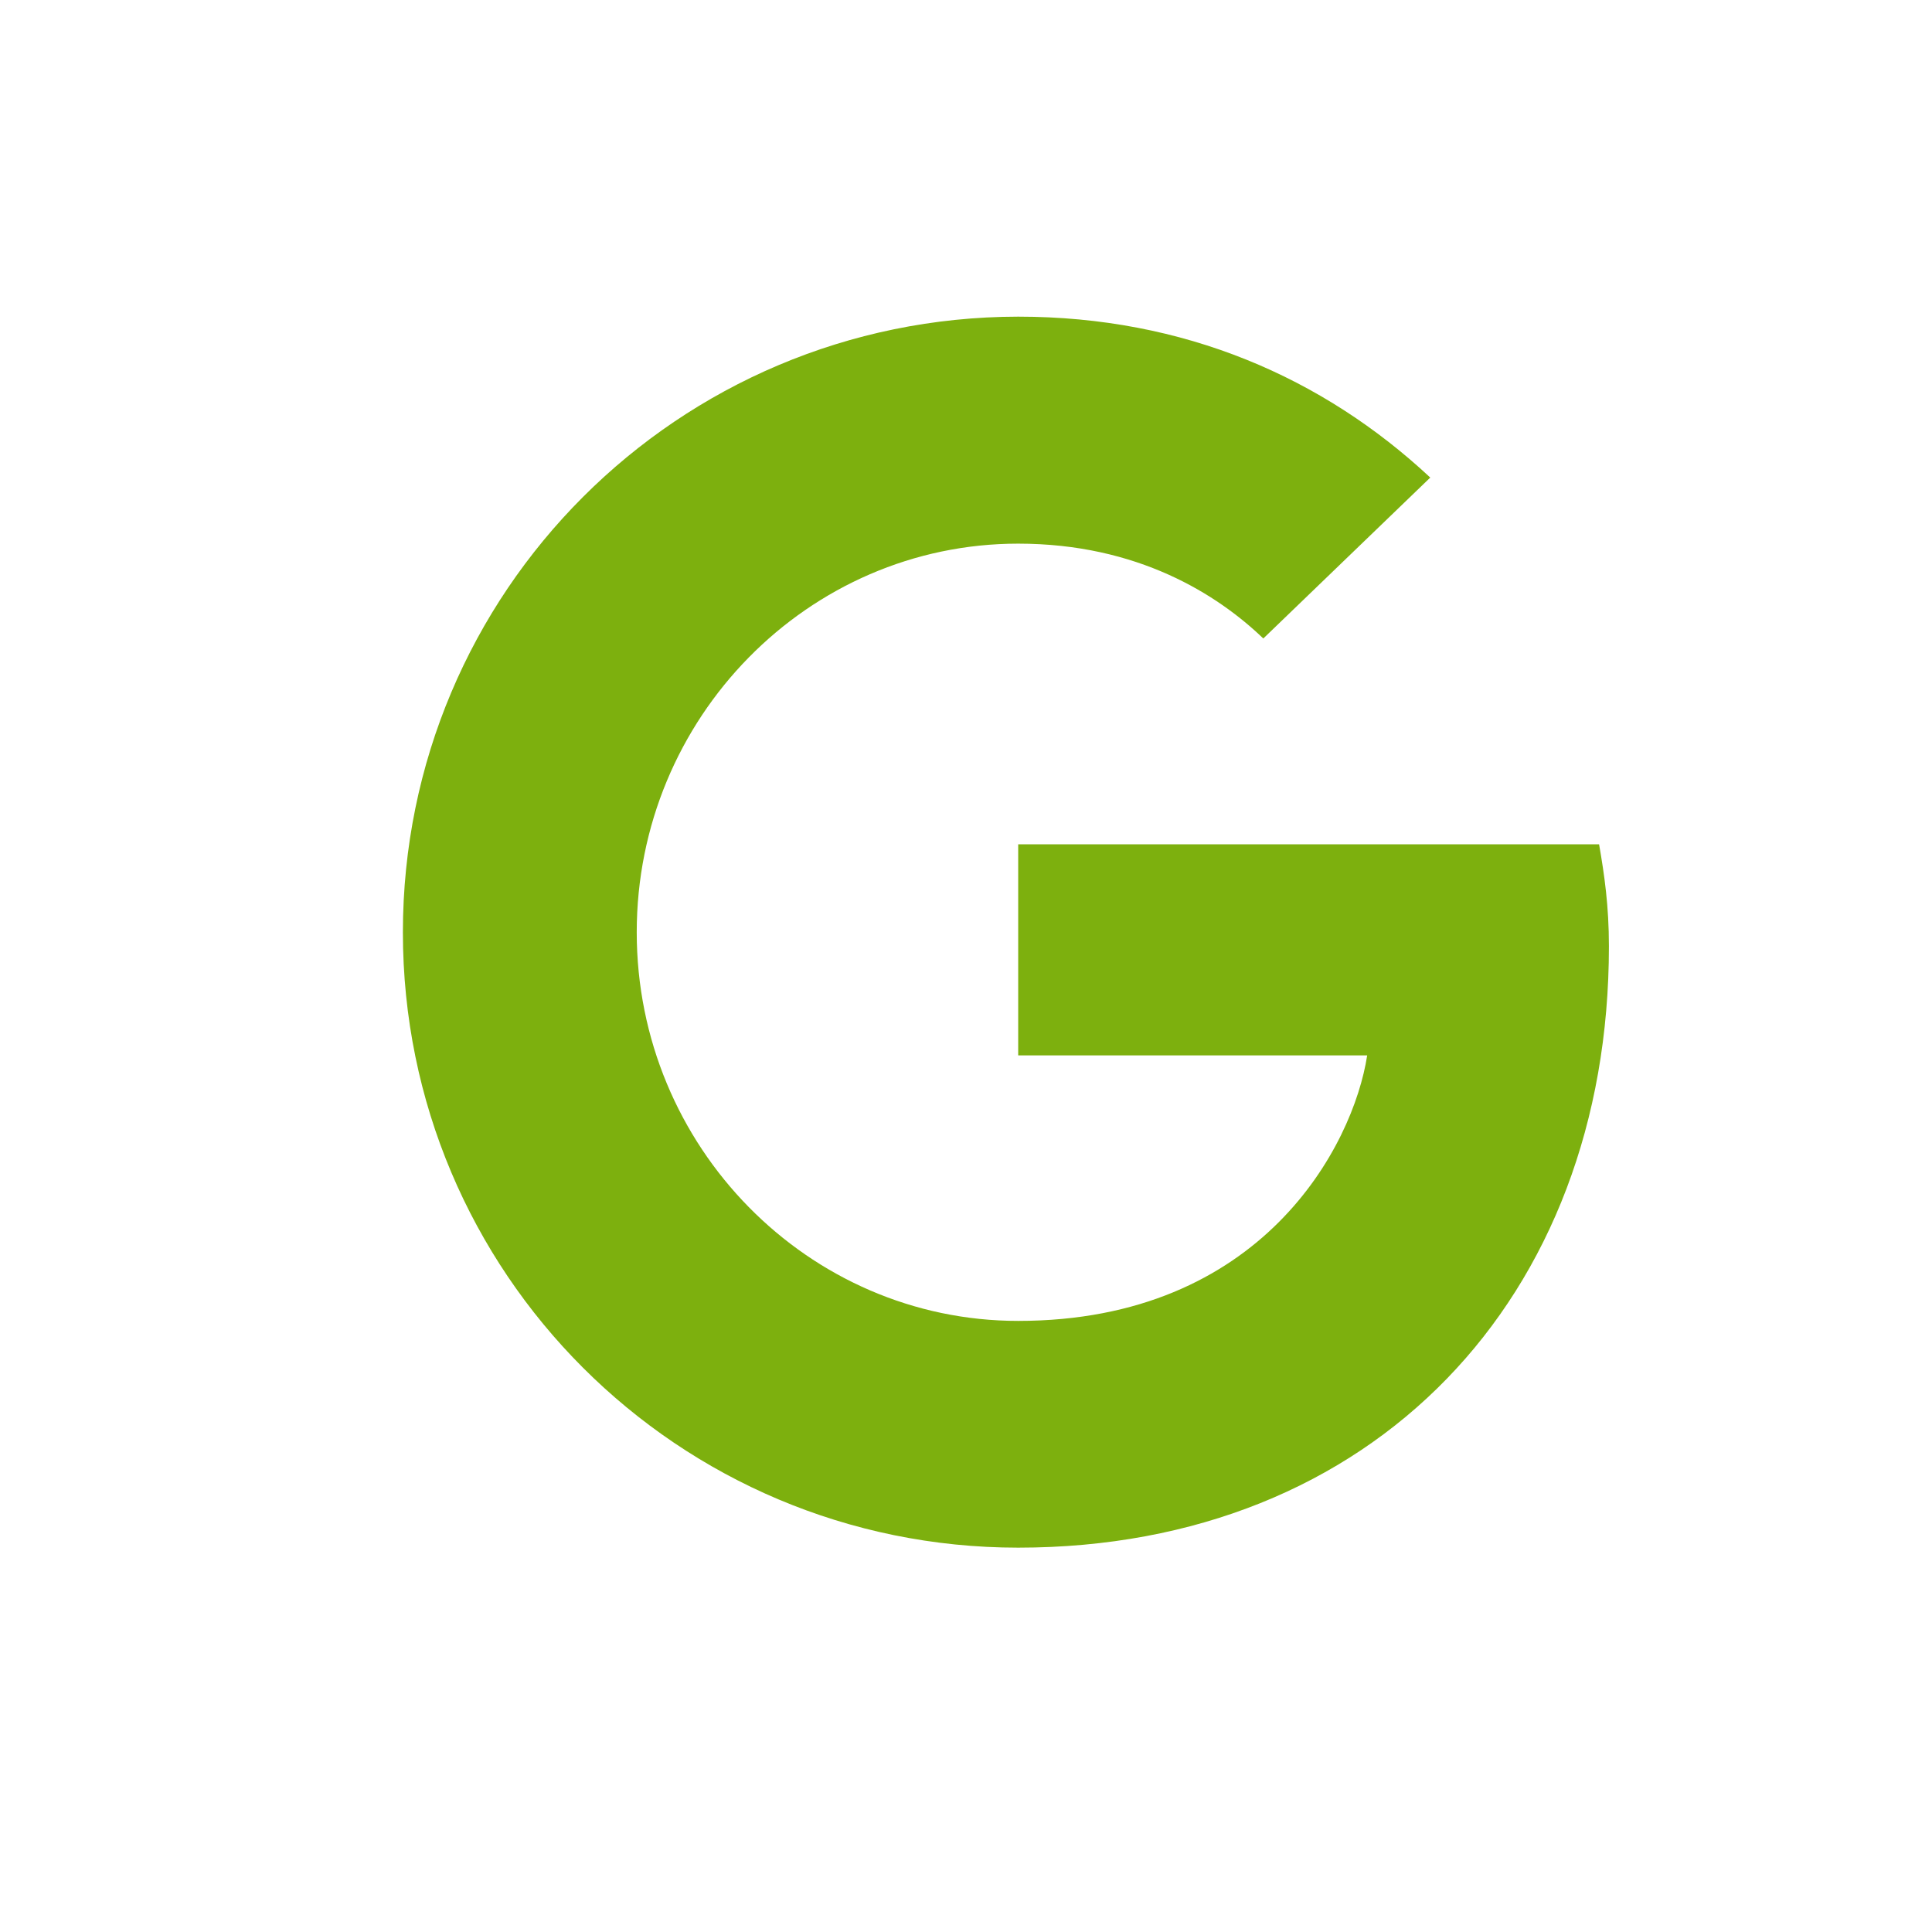 <!-- Generated by IcoMoon.io -->
<svg version="1.1" xmlns="http://www.w3.org/2000/svg" width="720" height="720" viewBox="0 0 720 720">
<title>google</title>
<path fill="#7db00e" d="M379.451 314.638v78.677h130.057c-5.195 33.783-39.279 98.947-130.057 98.947-78.256 0-142.159-64.894-142.159-144.831s63.903-144.831 142.159-144.831c44.624 0 74.322 19.008 91.349 35.345l62.22-59.968c-39.969-37.297-91.769-59.968-153.57-59.968-126.814 0.15-229.304 102.611-229.304 229.454s102.46 229.304 229.304 229.304c132.309 0 220.145-93.030 220.145-224.108 0-15.075-1.681-26.606-3.663-38.017h-216.482z"></path>
</svg>

